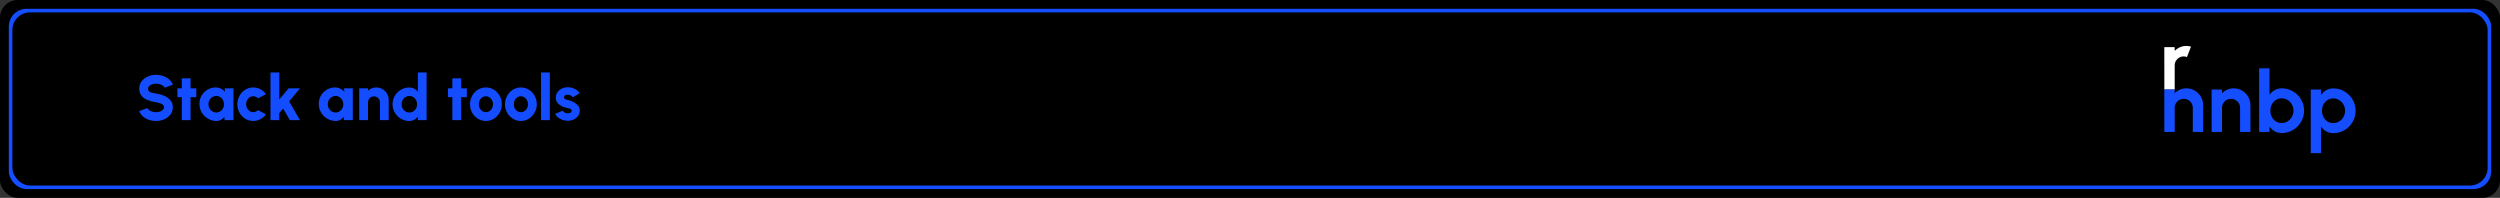 <svg width="1415" height="112" viewBox="0 0 1415 112" fill="none" xmlns="http://www.w3.org/2000/svg">
<rect x="0" y="0" width="1415" height="112" fill="#333333" stroke="none"/>
<rect width="1415" height="112" rx="10" fill="black"/>
<rect x="5" y="5" width="1405" height="102" rx="10" fill="#154EFE"/>
<rect x="7" y="7" width="1401" height="98" rx="10" fill="black"/>
<path d="M1225.02 50.672L1225 26.672H1230.86L1230.88 28.808C1231.7 27.944 1232.67 27.264 1233.81 26.768C1234.94 26.256 1236.17 26 1237.48 26C1238.36 26 1239.24 26.128 1240.12 26.384L1237.82 32.288C1237.21 32.048 1236.6 31.928 1235.99 31.928C1235.05 31.928 1234.18 32.16 1233.4 32.624C1232.63 33.072 1232.02 33.688 1231.55 34.472C1231.1 35.24 1230.88 36.096 1230.88 37.04V50.672H1225.02Z" fill="white"/>
<path d="M1246.98 59.504V74.672H1241.13V61.04C1241.13 60.096 1240.9 59.24 1240.43 58.472C1239.97 57.688 1239.34 57.072 1238.56 56.624C1237.79 56.16 1236.94 55.928 1235.99 55.928C1235.05 55.928 1234.18 56.16 1233.4 56.624C1232.63 57.072 1232.02 57.688 1231.55 58.472C1231.1 59.24 1230.88 60.096 1230.88 61.04V74.672H1225.02L1225 50.672H1230.86L1230.88 52.808C1231.7 51.944 1232.67 51.264 1233.81 50.768C1234.94 50.256 1236.17 50 1237.48 50C1239.22 50 1240.82 50.432 1242.26 51.296C1243.7 52.144 1244.84 53.288 1245.69 54.728C1246.55 56.152 1246.98 57.744 1246.98 59.504Z" fill="#154EFE"/>
<path d="M1273.75 59.504V74.672H1267.89V61.04C1267.89 60.096 1267.66 59.24 1267.2 58.472C1266.73 57.688 1266.11 57.072 1265.33 56.624C1264.56 56.16 1263.7 55.928 1262.76 55.928C1261.81 55.928 1260.95 56.16 1260.17 56.624C1259.4 57.072 1258.78 57.688 1258.32 58.472C1257.87 59.24 1257.65 60.096 1257.65 61.04V74.672H1251.79L1251.77 50.672H1257.62L1257.65 52.808C1258.46 51.944 1259.44 51.264 1260.57 50.768C1261.71 50.256 1262.93 50 1264.25 50C1265.99 50 1267.58 50.432 1269.02 51.296C1270.46 52.144 1271.61 53.288 1272.45 54.728C1273.32 56.152 1273.75 57.744 1273.75 59.504Z" fill="#154EFE"/>
<path d="M1291.44 50C1293.78 50 1295.9 50.568 1297.82 51.704C1299.74 52.84 1301.27 54.368 1302.41 56.288C1303.54 58.192 1304.11 60.304 1304.11 62.624C1304.11 64.368 1303.78 66.008 1303.13 67.544C1302.47 69.08 1301.56 70.432 1300.39 71.6C1299.24 72.752 1297.9 73.656 1296.36 74.312C1294.84 74.968 1293.2 75.296 1291.44 75.296C1289.94 75.296 1288.6 74.96 1287.43 74.288C1286.28 73.6 1285.31 72.712 1284.53 71.624V74.672H1278.67V38.672H1284.53V53.672C1285.31 52.584 1286.28 51.704 1287.43 51.032C1288.6 50.344 1289.94 50 1291.44 50ZM1291.37 69.632C1292.62 69.632 1293.74 69.32 1294.75 68.696C1295.78 68.056 1296.59 67.208 1297.2 66.152C1297.81 65.096 1298.11 63.92 1298.11 62.624C1298.11 61.344 1297.81 60.176 1297.2 59.12C1296.59 58.048 1295.78 57.2 1294.75 56.576C1293.73 55.952 1292.6 55.64 1291.37 55.64C1290.15 55.64 1289.06 55.96 1288.1 56.6C1287.14 57.224 1286.39 58.072 1285.85 59.144C1285.3 60.2 1285.03 61.36 1285.03 62.624C1285.03 63.92 1285.3 65.104 1285.85 66.176C1286.39 67.232 1287.14 68.072 1288.1 68.696C1289.06 69.32 1290.15 69.632 1291.37 69.632Z" fill="#154EFE"/>
<path d="M1313.73 86.672H1307.88V50.672H1313.73V53.72C1314.51 52.632 1315.47 51.752 1316.61 51.08C1317.76 50.392 1319.11 50.048 1320.64 50.048C1322.4 50.048 1324.04 50.376 1325.56 51.032C1327.08 51.688 1328.42 52.6 1329.57 53.768C1330.74 54.92 1331.64 56.256 1332.28 57.776C1332.94 59.296 1333.27 60.928 1333.27 62.672C1333.27 64.416 1332.94 66.056 1332.28 67.592C1331.64 69.128 1330.74 70.48 1329.57 71.648C1328.42 72.8 1327.08 73.704 1325.56 74.36C1324.04 75.016 1322.4 75.344 1320.64 75.344C1319.11 75.344 1317.76 75.008 1316.61 74.336C1315.47 73.648 1314.51 72.76 1313.73 71.672V86.672ZM1320.57 55.688C1319.35 55.688 1318.27 56.008 1317.31 56.648C1316.35 57.272 1315.6 58.112 1315.05 59.168C1314.51 60.224 1314.24 61.392 1314.24 62.672C1314.24 63.952 1314.51 65.128 1315.05 66.2C1315.6 67.256 1316.35 68.104 1317.31 68.744C1318.27 69.368 1319.35 69.68 1320.57 69.68C1321.8 69.68 1322.93 69.368 1323.96 68.744C1324.98 68.12 1325.79 67.28 1326.4 66.224C1327.01 65.152 1327.32 63.968 1327.32 62.672C1327.32 61.392 1327.01 60.224 1326.4 59.168C1325.79 58.112 1324.98 57.272 1323.96 56.648C1322.95 56.008 1321.82 55.688 1320.57 55.688Z" fill="#154EFE"/>
<path d="M88.322 68.468C86.906 68.468 85.55 68.246 84.254 67.802C82.97 67.358 81.842 66.716 80.87 65.876C79.91 65.036 79.22 64.04 78.8 62.888L83.462 61.16C83.606 61.568 83.906 61.952 84.362 62.312C84.818 62.66 85.388 62.948 86.072 63.176C86.756 63.392 87.506 63.5 88.322 63.5C89.102 63.5 89.834 63.386 90.518 63.158C91.214 62.918 91.772 62.588 92.192 62.168C92.624 61.748 92.84 61.256 92.84 60.692C92.84 60.128 92.618 59.66 92.174 59.288C91.73 58.916 91.16 58.622 90.464 58.406C89.768 58.178 89.054 58.004 88.322 57.884C86.51 57.62 84.884 57.194 83.444 56.606C82.016 56.006 80.888 55.184 80.06 54.14C79.232 53.084 78.818 51.746 78.818 50.126C78.818 48.566 79.256 47.204 80.132 46.04C81.02 44.876 82.184 43.97 83.624 43.322C85.076 42.674 86.642 42.35 88.322 42.35C89.714 42.35 91.058 42.572 92.354 43.016C93.65 43.46 94.778 44.102 95.738 44.942C96.71 45.782 97.406 46.79 97.826 47.966L93.164 49.658C93.02 49.25 92.72 48.872 92.264 48.524C91.808 48.176 91.238 47.894 90.554 47.678C89.87 47.462 89.126 47.354 88.322 47.354C87.554 47.342 86.822 47.456 86.126 47.696C85.442 47.936 84.878 48.266 84.434 48.686C84.002 49.106 83.786 49.586 83.786 50.126C83.786 50.834 83.99 51.368 84.398 51.728C84.818 52.088 85.37 52.346 86.054 52.502C86.738 52.658 87.494 52.796 88.322 52.916C90.026 53.168 91.598 53.618 93.038 54.266C94.478 54.902 95.63 55.754 96.494 56.822C97.37 57.878 97.808 59.168 97.808 60.692C97.808 62.252 97.37 63.614 96.494 64.778C95.618 65.942 94.46 66.848 93.02 67.496C91.58 68.144 90.014 68.468 88.322 68.468ZM111.1 54.968H107.86V68H102.892V54.968H100.408V50H102.892V44.348H107.86V50H111.1V54.968ZM127.177 50H132.145V68H127.159L126.925 66.128C126.457 66.824 125.857 67.388 125.125 67.82C124.393 68.252 123.535 68.468 122.551 68.468C121.207 68.468 119.953 68.216 118.789 67.712C117.625 67.208 116.599 66.512 115.711 65.624C114.823 64.736 114.127 63.71 113.623 62.546C113.131 61.37 112.885 60.11 112.885 58.766C112.885 57.482 113.119 56.282 113.587 55.166C114.055 54.05 114.715 53.066 115.567 52.214C116.419 51.362 117.397 50.696 118.501 50.216C119.617 49.736 120.817 49.496 122.101 49.496C123.205 49.496 124.195 49.73 125.071 50.198C125.959 50.666 126.733 51.26 127.393 51.98L127.177 50ZM122.425 63.698C123.241 63.698 123.979 63.488 124.639 63.068C125.299 62.648 125.821 62.084 126.205 61.376C126.589 60.656 126.781 59.864 126.781 59C126.781 58.124 126.589 57.332 126.205 56.624C125.821 55.916 125.299 55.352 124.639 54.932C123.979 54.512 123.241 54.302 122.425 54.302C121.597 54.302 120.847 54.512 120.175 54.932C119.503 55.352 118.969 55.922 118.573 56.642C118.177 57.35 117.979 58.136 117.979 59C117.979 59.864 118.177 60.656 118.573 61.376C118.981 62.084 119.521 62.648 120.193 63.068C120.865 63.488 121.609 63.698 122.425 63.698ZM146.066 62.312L150.53 64.724C149.702 65.852 148.664 66.758 147.416 67.442C146.168 68.126 144.806 68.468 143.33 68.468C141.674 68.468 140.162 68.042 138.794 67.19C137.438 66.338 136.352 65.198 135.536 63.77C134.732 62.33 134.33 60.74 134.33 59C134.33 57.68 134.564 56.45 135.032 55.31C135.5 54.158 136.142 53.15 136.958 52.286C137.786 51.41 138.746 50.726 139.838 50.234C140.93 49.742 142.094 49.496 143.33 49.496C144.806 49.496 146.168 49.838 147.416 50.522C148.664 51.206 149.702 52.124 150.53 53.276L146.066 55.688C145.694 55.292 145.268 54.992 144.788 54.788C144.32 54.572 143.834 54.464 143.33 54.464C142.562 54.464 141.872 54.674 141.26 55.094C140.66 55.514 140.18 56.072 139.82 56.768C139.472 57.452 139.298 58.196 139.298 59C139.298 59.792 139.478 60.53 139.838 61.214C140.198 61.898 140.678 62.45 141.278 62.87C141.89 63.29 142.574 63.5 143.33 63.5C143.846 63.5 144.338 63.392 144.806 63.176C145.274 62.96 145.694 62.672 146.066 62.312ZM169.798 68H164.074L160.258 61.43L158.062 64.04V68H153.094V41H158.062V56.318L163.354 50H169.834L163.66 57.398L169.798 68ZM194.712 50H199.68V68H194.694L194.46 66.128C193.992 66.824 193.392 67.388 192.66 67.82C191.928 68.252 191.07 68.468 190.086 68.468C188.742 68.468 187.488 68.216 186.324 67.712C185.16 67.208 184.134 66.512 183.246 65.624C182.358 64.736 181.662 63.71 181.158 62.546C180.666 61.37 180.42 60.11 180.42 58.766C180.42 57.482 180.654 56.282 181.122 55.166C181.59 54.05 182.25 53.066 183.102 52.214C183.954 51.362 184.932 50.696 186.036 50.216C187.152 49.736 188.352 49.496 189.636 49.496C190.74 49.496 191.73 49.73 192.606 50.198C193.494 50.666 194.268 51.26 194.928 51.98L194.712 50ZM189.96 63.698C190.776 63.698 191.514 63.488 192.174 63.068C192.834 62.648 193.356 62.084 193.74 61.376C194.124 60.656 194.316 59.864 194.316 59C194.316 58.124 194.124 57.332 193.74 56.624C193.356 55.916 192.834 55.352 192.174 54.932C191.514 54.512 190.776 54.302 189.96 54.302C189.132 54.302 188.382 54.512 187.71 54.932C187.038 55.352 186.504 55.922 186.108 56.642C185.712 57.35 185.514 58.136 185.514 59C185.514 59.864 185.712 60.656 186.108 61.376C186.516 62.084 187.056 62.648 187.728 63.068C188.4 63.488 189.144 63.698 189.96 63.698ZM220.019 56.552V68H215.051V57.92C215.051 57.284 214.895 56.714 214.583 56.21C214.283 55.694 213.875 55.286 213.359 54.986C212.855 54.686 212.291 54.536 211.667 54.536C211.043 54.536 210.473 54.686 209.957 54.986C209.441 55.286 209.033 55.694 208.733 56.21C208.433 56.714 208.283 57.284 208.283 57.92V68H203.315L203.297 50H208.265L208.283 51.332C208.883 50.756 209.585 50.306 210.389 49.982C211.205 49.658 212.063 49.496 212.963 49.496C214.271 49.496 215.453 49.814 216.509 50.45C217.577 51.086 218.429 51.938 219.065 53.006C219.701 54.062 220.019 55.244 220.019 56.552ZM236.495 41H241.463V68H236.495V66.092C235.943 66.788 235.259 67.358 234.443 67.802C233.627 68.246 232.697 68.468 231.653 68.468C230.345 68.468 229.121 68.222 227.981 67.73C226.841 67.238 225.833 66.56 224.957 65.696C224.093 64.82 223.415 63.812 222.923 62.672C222.431 61.532 222.185 60.308 222.185 59C222.185 57.692 222.431 56.468 222.923 55.328C223.415 54.188 224.093 53.186 224.957 52.322C225.833 51.446 226.841 50.762 227.981 50.27C229.121 49.778 230.345 49.532 231.653 49.532C232.697 49.532 233.627 49.754 234.443 50.198C235.259 50.63 235.943 51.2 236.495 51.908V41ZM231.725 63.698C232.541 63.698 233.279 63.488 233.939 63.068C234.599 62.648 235.121 62.084 235.505 61.376C235.889 60.656 236.081 59.864 236.081 59C236.081 58.124 235.889 57.332 235.505 56.624C235.121 55.916 234.599 55.352 233.939 54.932C233.279 54.512 232.541 54.302 231.725 54.302C230.897 54.302 230.147 54.512 229.475 54.932C228.803 55.352 228.269 55.922 227.873 56.642C227.477 57.35 227.279 58.136 227.279 59C227.279 59.864 227.477 60.656 227.873 61.376C228.281 62.084 228.821 62.648 229.493 63.068C230.165 63.488 230.909 63.698 231.725 63.698ZM264.241 54.968H261.001V68H256.033V54.968H253.549V50H256.033V44.348H261.001V50H264.241V54.968ZM275.025 68.468C273.369 68.468 271.857 68.042 270.489 67.19C269.133 66.338 268.047 65.198 267.231 63.77C266.427 62.33 266.025 60.74 266.025 59C266.025 57.68 266.259 56.45 266.727 55.31C267.195 54.158 267.837 53.15 268.653 52.286C269.481 51.41 270.441 50.726 271.533 50.234C272.625 49.742 273.789 49.496 275.025 49.496C276.681 49.496 278.187 49.922 279.543 50.774C280.911 51.626 281.997 52.772 282.801 54.212C283.617 55.652 284.025 57.248 284.025 59C284.025 60.308 283.791 61.532 283.323 62.672C282.855 63.812 282.207 64.82 281.379 65.696C280.563 66.56 279.609 67.238 278.517 67.73C277.437 68.222 276.273 68.468 275.025 68.468ZM275.025 63.5C275.793 63.5 276.483 63.296 277.095 62.888C277.707 62.468 278.187 61.916 278.535 61.232C278.883 60.548 279.057 59.804 279.057 59C279.057 58.172 278.871 57.416 278.499 56.732C278.139 56.036 277.653 55.484 277.041 55.076C276.429 54.668 275.757 54.464 275.025 54.464C274.269 54.464 273.585 54.674 272.973 55.094C272.361 55.514 271.875 56.066 271.515 56.75C271.167 57.434 270.993 58.184 270.993 59C270.993 59.852 271.173 60.62 271.533 61.304C271.905 61.976 272.397 62.51 273.009 62.906C273.621 63.302 274.293 63.5 275.025 63.5ZM294.818 68.468C293.162 68.468 291.65 68.042 290.282 67.19C288.926 66.338 287.84 65.198 287.024 63.77C286.22 62.33 285.818 60.74 285.818 59C285.818 57.68 286.052 56.45 286.52 55.31C286.988 54.158 287.63 53.15 288.446 52.286C289.274 51.41 290.234 50.726 291.326 50.234C292.418 49.742 293.582 49.496 294.818 49.496C296.474 49.496 297.98 49.922 299.336 50.774C300.704 51.626 301.79 52.772 302.594 54.212C303.41 55.652 303.818 57.248 303.818 59C303.818 60.308 303.584 61.532 303.116 62.672C302.648 63.812 302 64.82 301.172 65.696C300.356 66.56 299.402 67.238 298.31 67.73C297.23 68.222 296.066 68.468 294.818 68.468ZM294.818 63.5C295.586 63.5 296.276 63.296 296.888 62.888C297.5 62.468 297.98 61.916 298.328 61.232C298.676 60.548 298.85 59.804 298.85 59C298.85 58.172 298.664 57.416 298.292 56.732C297.932 56.036 297.446 55.484 296.834 55.076C296.222 54.668 295.55 54.464 294.818 54.464C294.062 54.464 293.378 54.674 292.766 55.094C292.154 55.514 291.668 56.066 291.308 56.75C290.96 57.434 290.786 58.184 290.786 59C290.786 59.852 290.966 60.62 291.326 61.304C291.698 61.976 292.19 62.51 292.802 62.906C293.414 63.302 294.086 63.5 294.818 63.5ZM306.234 68V41H311.202V68H306.234ZM320.753 68.324C319.829 68.252 318.941 68.06 318.089 67.748C317.237 67.424 316.475 66.992 315.803 66.452C315.143 65.9 314.627 65.24 314.255 64.472L318.431 62.672C318.563 62.864 318.761 63.074 319.025 63.302C319.289 63.518 319.607 63.71 319.979 63.878C320.363 64.046 320.807 64.13 321.311 64.13C321.683 64.13 322.043 64.088 322.391 64.004C322.739 63.908 323.021 63.758 323.237 63.554C323.453 63.338 323.561 63.056 323.561 62.708C323.561 62.324 323.423 62.03 323.147 61.826C322.871 61.622 322.535 61.472 322.139 61.376C321.755 61.268 321.383 61.178 321.023 61.106C319.919 60.914 318.875 60.572 317.891 60.08C316.919 59.576 316.127 58.928 315.515 58.136C314.903 57.344 314.597 56.396 314.597 55.292C314.597 54.08 314.915 53.036 315.551 52.16C316.187 51.272 317.015 50.588 318.035 50.108C319.055 49.628 320.159 49.388 321.347 49.388C322.751 49.388 324.053 49.682 325.253 50.27C326.453 50.858 327.419 51.686 328.151 52.754L324.227 55.076C324.071 54.848 323.867 54.632 323.615 54.428C323.375 54.212 323.093 54.032 322.769 53.888C322.457 53.732 322.121 53.642 321.761 53.618C321.293 53.582 320.867 53.612 320.483 53.708C320.099 53.792 319.793 53.954 319.565 54.194C319.349 54.434 319.241 54.758 319.241 55.166C319.241 55.562 319.415 55.856 319.763 56.048C320.111 56.228 320.513 56.366 320.969 56.462C321.425 56.546 321.827 56.648 322.175 56.768C323.219 57.104 324.197 57.536 325.109 58.064C326.033 58.58 326.777 59.216 327.341 59.972C327.905 60.728 328.169 61.616 328.133 62.636C328.133 63.824 327.779 64.868 327.071 65.768C326.363 66.656 325.445 67.334 324.317 67.802C323.201 68.258 322.013 68.432 320.753 68.324Z" fill="#144DFF"/>
</svg>
